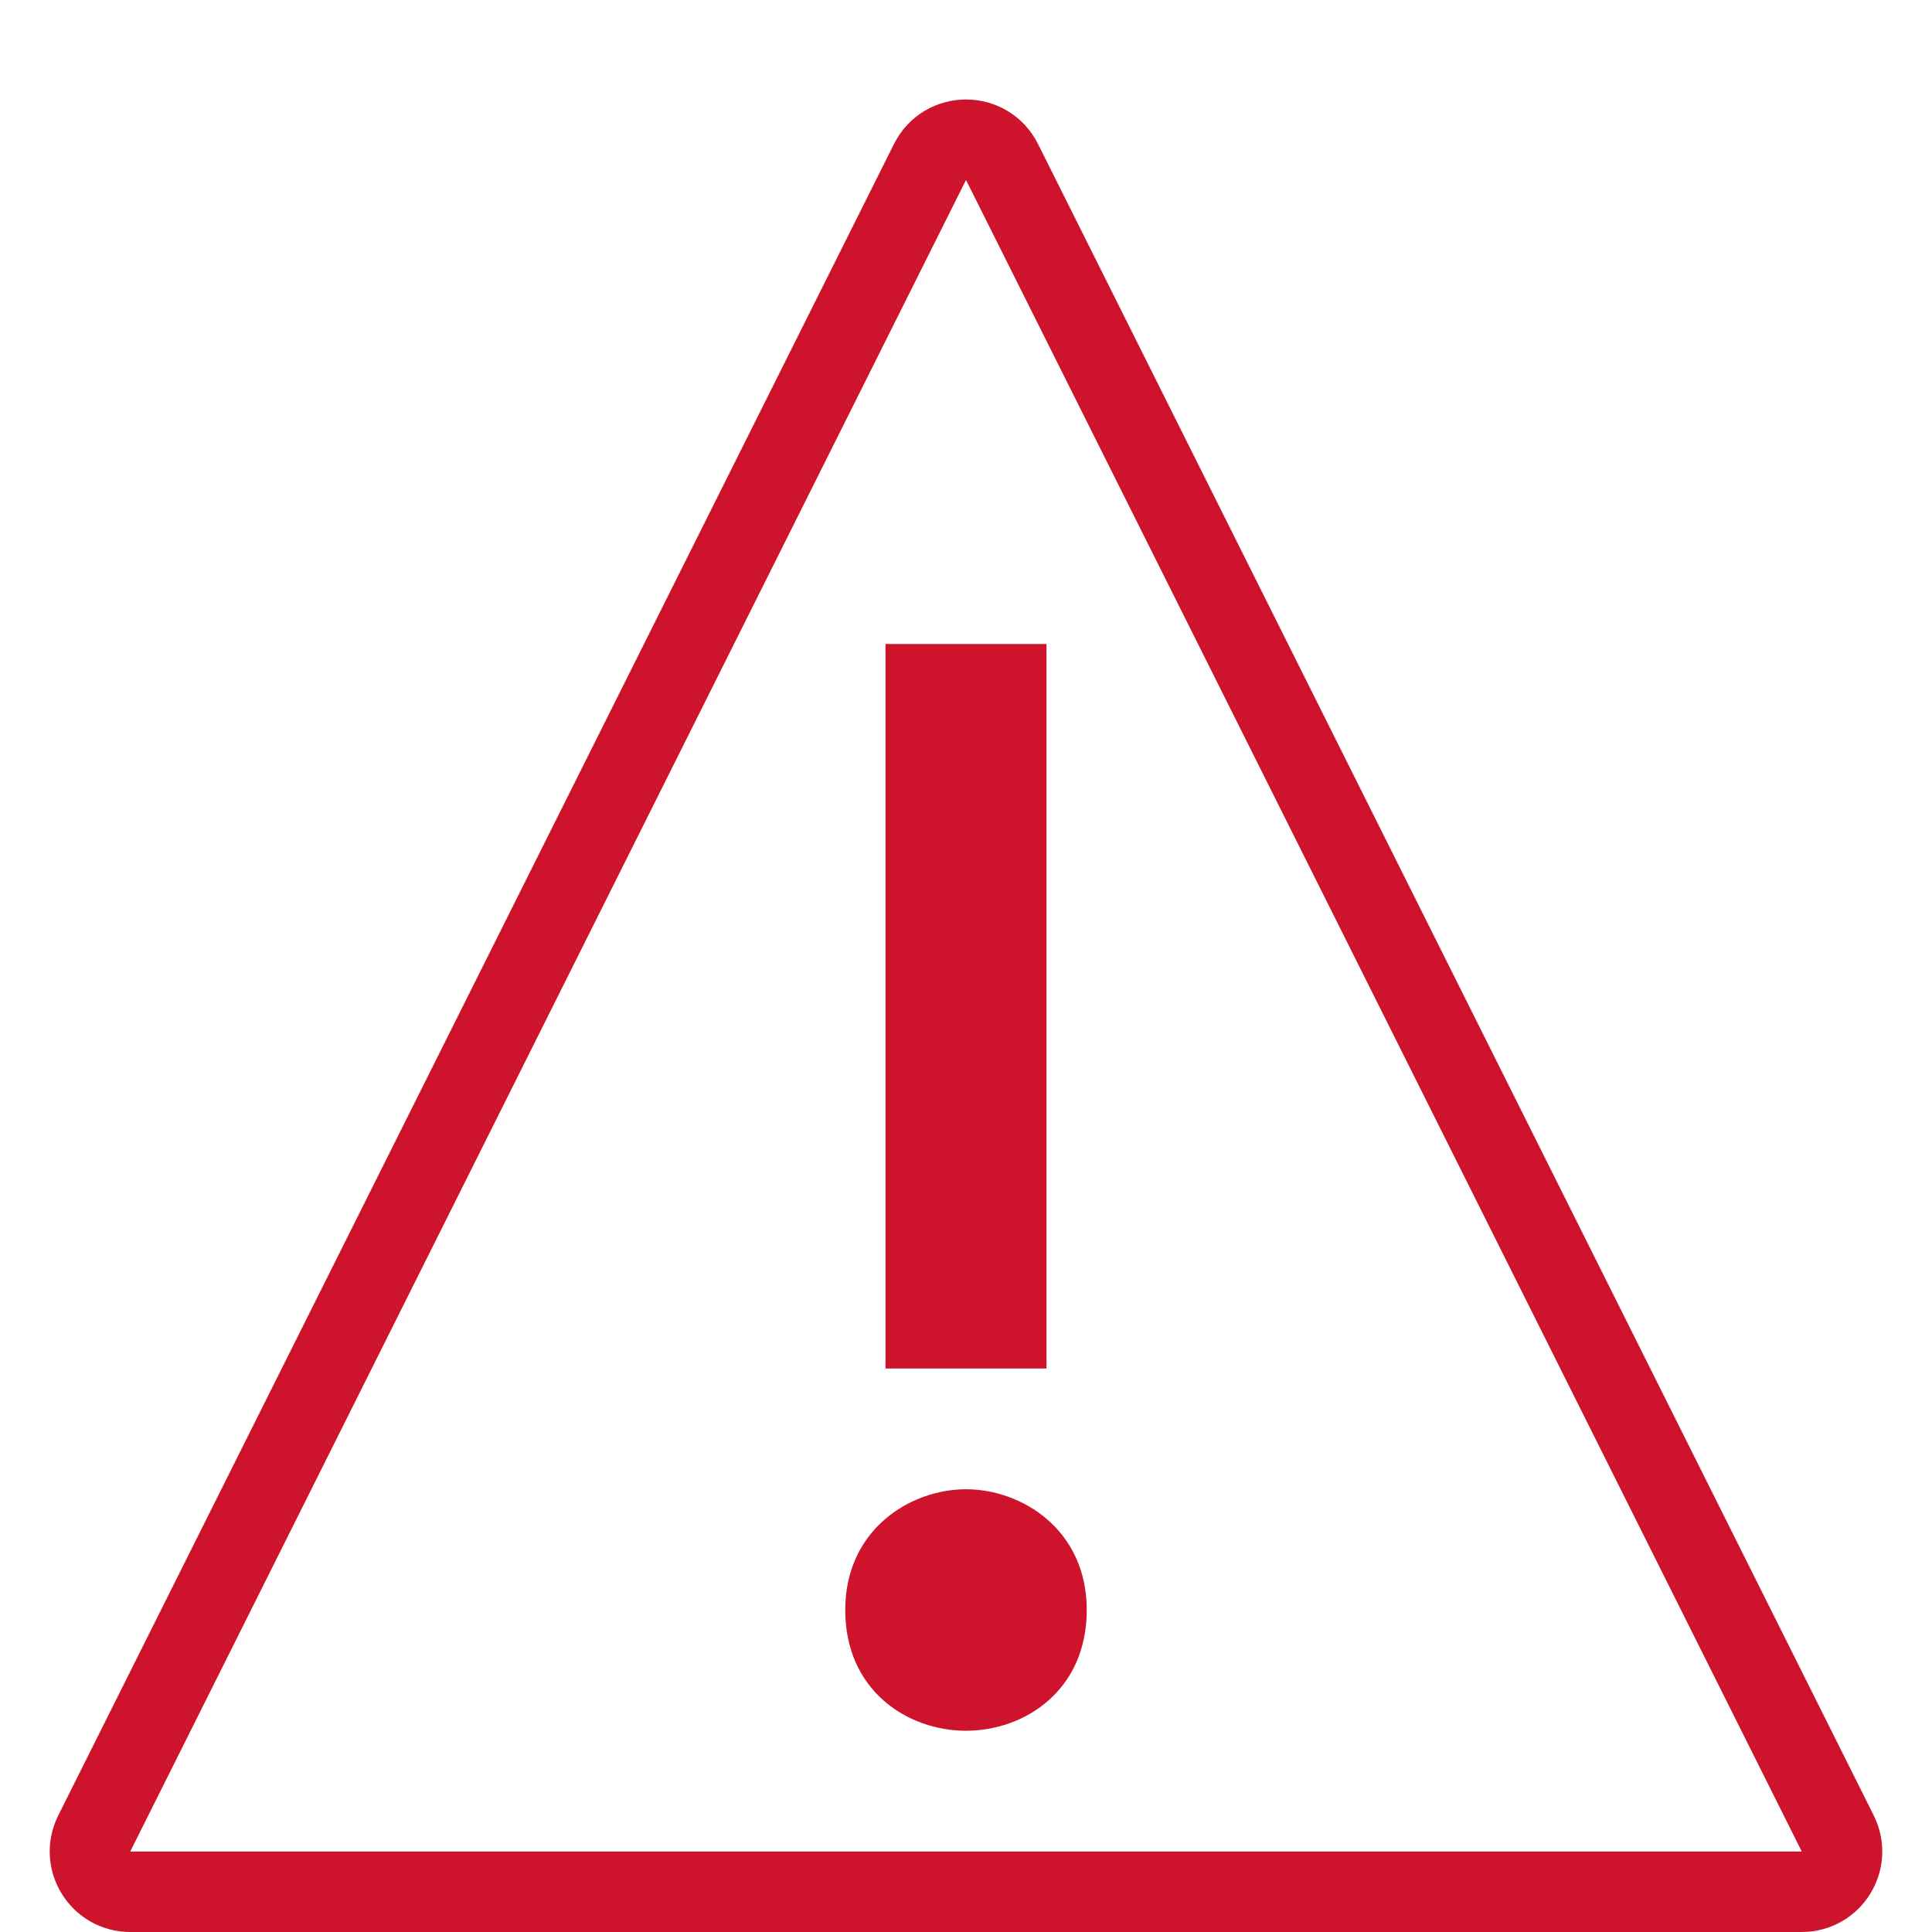 <svg width="24" height="24" viewBox="0 0 24 24" fill="none" xmlns="http://www.w3.org/2000/svg">
<path d="M12.447 2.012L22.829 22.776C22.995 23.109 22.754 23.5 22.382 23.5H1.618C1.246 23.5 1.005 23.109 1.171 22.776L11.553 2.012C11.737 1.644 12.263 1.644 12.447 2.012Z" stroke="#CE132D"/>
<path d="M13.5 20C13.5 21 12.728 21.5 12 21.5C11.272 21.5 10.5 21 10.5 20C10.5 19 11.308 18.5 12 18.5C12.692 18.5 13.5 19 13.5 20Z" fill="#CE132D"/>
<rect x="11" y="8" width="2" height="9" fill="#CE132D"/>
</svg>
